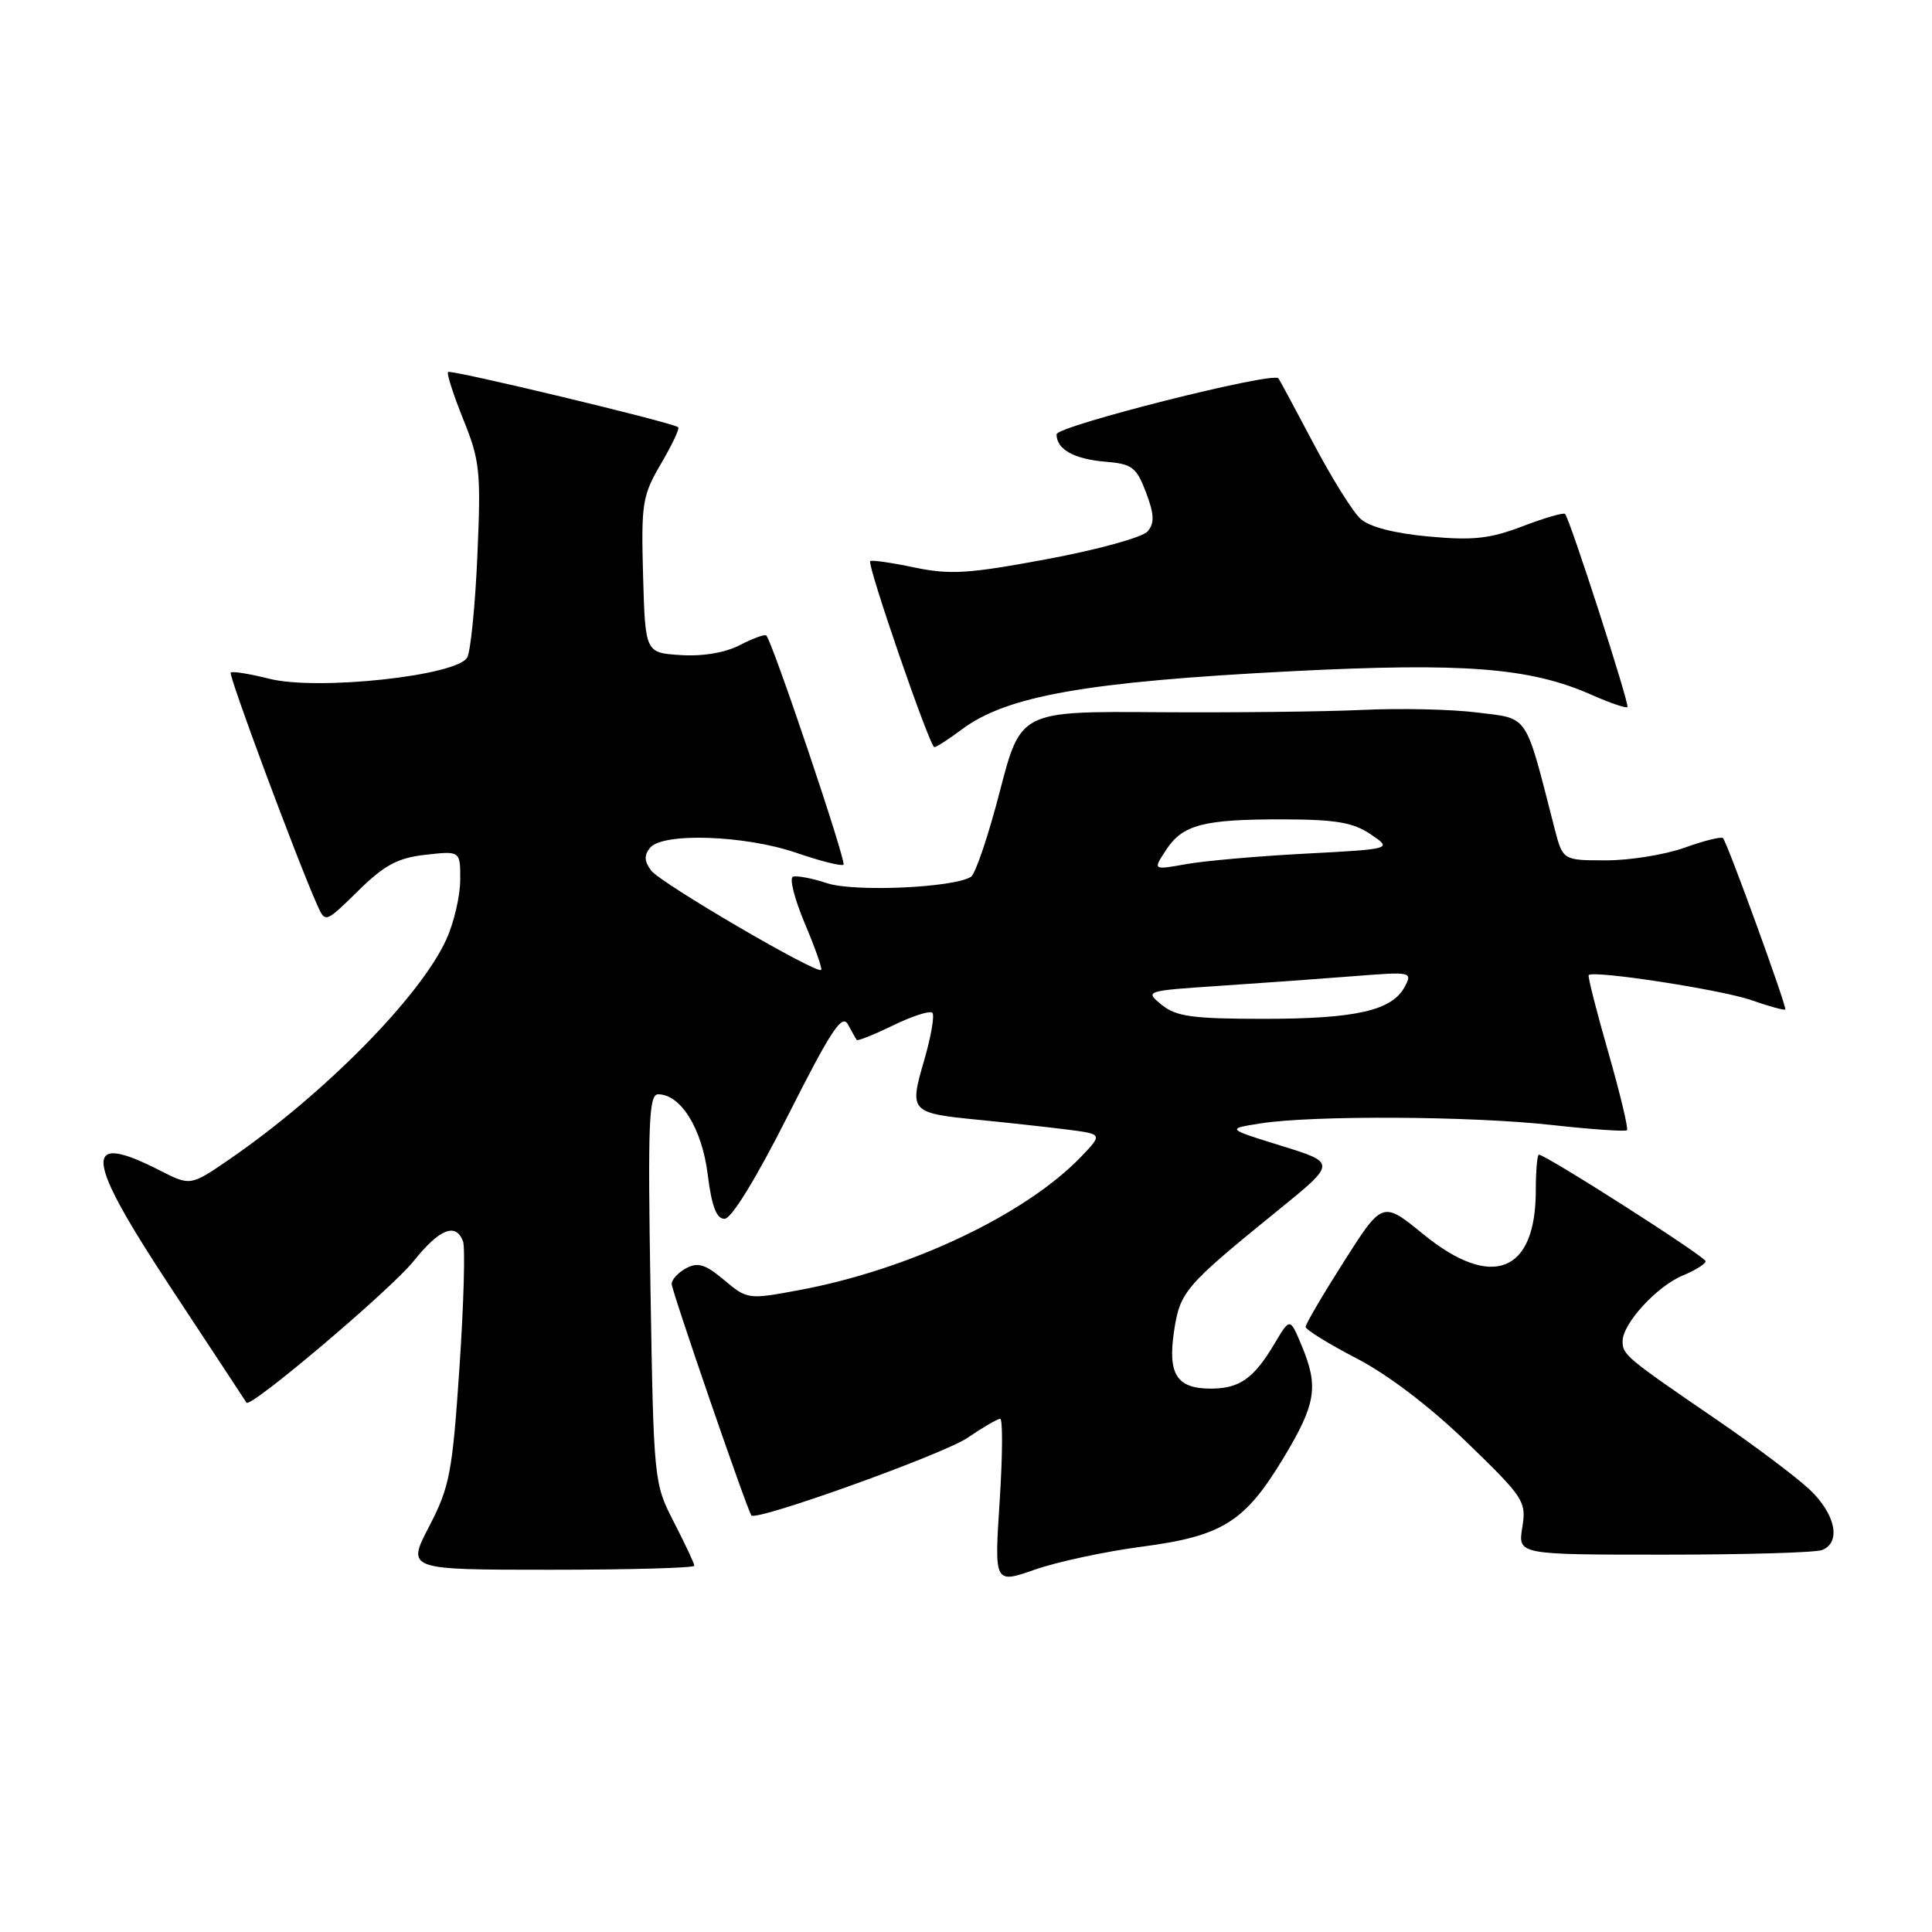 <?xml version="1.0" encoding="UTF-8" standalone="no"?>
<!DOCTYPE svg PUBLIC "-//W3C//DTD SVG 1.1//EN" "http://www.w3.org/Graphics/SVG/1.1/DTD/svg11.dtd" >
<svg xmlns="http://www.w3.org/2000/svg" xmlns:xlink="http://www.w3.org/1999/xlink" version="1.1" viewBox="0 0 256 256">
 <g >
 <path fill="currentColor"
d=" M 151.26 204.95 C 162.03 203.53 164.96 201.68 170.14 193.07 C 174.39 185.99 174.75 183.72 172.46 178.26 C 170.93 174.59 170.93 174.59 168.88 178.04 C 166.14 182.66 164.24 184.00 160.43 184.00 C 155.93 184.00 154.71 182.10 155.57 176.38 C 156.36 171.14 157.00 170.39 169.30 160.41 C 177.09 154.09 177.09 154.09 169.80 151.83 C 162.50 149.57 162.50 149.57 167.00 148.86 C 173.92 147.77 194.99 147.88 205.64 149.07 C 210.90 149.65 215.37 149.96 215.58 149.76 C 215.79 149.55 214.67 144.91 213.11 139.44 C 211.54 133.97 210.37 129.37 210.51 129.21 C 211.08 128.52 228.21 131.16 232.08 132.53 C 234.41 133.35 236.42 133.90 236.56 133.76 C 236.81 133.49 228.95 111.84 228.31 111.06 C 228.12 110.82 225.83 111.38 223.23 112.32 C 220.63 113.25 215.93 114.01 212.79 114.00 C 207.08 114.00 207.08 114.00 205.98 109.75 C 202.02 94.32 202.66 95.28 195.75 94.41 C 192.31 93.98 185.45 93.83 180.50 94.07 C 175.55 94.30 163.34 94.44 153.37 94.37 C 135.24 94.24 135.24 94.24 132.48 104.87 C 130.97 110.72 129.25 115.81 128.66 116.18 C 126.40 117.63 113.19 118.22 109.59 117.03 C 107.60 116.37 105.57 115.99 105.07 116.17 C 104.57 116.35 105.28 119.14 106.64 122.36 C 108.00 125.58 108.98 128.35 108.81 128.52 C 108.21 129.11 87.48 116.99 86.27 115.34 C 85.36 114.11 85.33 113.31 86.14 112.33 C 87.83 110.29 98.72 110.67 105.51 113.00 C 108.71 114.10 111.52 114.81 111.77 114.57 C 112.17 114.17 102.35 85.01 101.54 84.21 C 101.34 84.01 99.77 84.58 98.04 85.48 C 96.08 86.49 93.12 86.99 90.20 86.80 C 85.50 86.50 85.50 86.50 85.21 76.24 C 84.95 66.67 85.11 65.67 87.59 61.44 C 89.05 58.95 90.08 56.77 89.87 56.61 C 89.11 55.98 59.73 48.94 59.37 49.29 C 59.17 49.50 60.08 52.33 61.39 55.58 C 63.59 61.01 63.74 62.49 63.26 73.50 C 62.98 80.10 62.37 86.22 61.92 87.10 C 60.66 89.54 42.08 91.55 35.69 89.94 C 33.07 89.28 30.76 88.91 30.57 89.12 C 30.25 89.46 39.33 113.85 42.03 119.91 C 43.10 122.32 43.10 122.32 47.45 118.05 C 50.96 114.60 52.69 113.68 56.40 113.26 C 61.00 112.74 61.00 112.74 60.98 116.62 C 60.97 118.75 60.14 122.30 59.13 124.50 C 55.68 132.07 42.98 144.95 30.45 153.58 C 25.24 157.16 25.24 157.16 21.16 155.08 C 10.84 149.82 11.17 153.23 22.65 170.65 C 28.04 178.82 32.54 185.66 32.66 185.86 C 33.15 186.66 51.75 170.91 54.80 167.11 C 58.23 162.83 60.39 161.96 61.35 164.47 C 61.66 165.28 61.45 172.81 60.88 181.22 C 59.94 195.17 59.59 197.00 56.87 202.25 C 53.88 208.00 53.88 208.00 72.94 208.00 C 83.42 208.00 92.00 207.76 92.00 207.47 C 92.00 207.17 90.79 204.59 89.31 201.72 C 86.64 196.53 86.62 196.35 86.19 170.75 C 85.83 148.77 85.97 145.00 87.21 145.00 C 90.20 145.00 93.01 149.53 93.77 155.58 C 94.30 159.84 94.93 161.50 96.00 161.50 C 96.92 161.50 100.18 156.19 104.45 147.73 C 110.08 136.58 111.58 134.30 112.35 135.73 C 112.87 136.70 113.40 137.63 113.53 137.80 C 113.65 137.96 115.83 137.09 118.36 135.86 C 120.89 134.63 123.22 133.88 123.54 134.20 C 123.86 134.52 123.37 137.36 122.45 140.52 C 120.46 147.36 120.58 147.49 129.85 148.40 C 133.51 148.76 138.66 149.33 141.31 149.66 C 146.11 150.27 146.11 150.27 143.31 153.21 C 135.94 160.93 120.46 168.26 105.77 170.97 C 99.15 172.20 99.00 172.18 95.95 169.61 C 93.48 167.53 92.47 167.22 90.93 168.04 C 89.87 168.61 89.00 169.55 89.00 170.13 C 89.00 171.03 98.95 199.93 99.56 200.80 C 100.14 201.63 125.00 192.70 128.20 190.52 C 130.23 189.13 132.18 188.00 132.53 188.00 C 132.88 188.00 132.85 192.92 132.46 198.93 C 131.75 209.86 131.75 209.86 137.13 207.98 C 140.08 206.95 146.44 205.58 151.26 204.95 Z  M 241.42 205.39 C 244.01 204.40 243.22 200.60 239.75 197.34 C 237.96 195.67 232.45 191.53 227.50 188.14 C 215.46 179.90 215.00 179.52 215.00 177.72 C 215.00 175.39 219.54 170.43 222.98 169.01 C 224.64 168.32 226.00 167.47 226.00 167.12 C 226.00 166.52 204.83 153.00 203.91 153.00 C 203.69 153.00 203.50 155.16 203.50 157.80 C 203.49 168.67 197.67 170.93 188.63 163.57 C 183.19 159.13 183.19 159.13 178.09 167.14 C 175.29 171.54 173.00 175.45 173.00 175.82 C 173.01 176.19 176.03 178.06 179.73 179.98 C 183.88 182.12 189.48 186.39 194.37 191.12 C 201.96 198.47 202.27 198.95 201.71 202.40 C 201.13 206.00 201.13 206.00 220.48 206.00 C 231.13 206.00 240.55 205.73 241.42 205.39 Z  M 127.41 96.68 C 133.36 92.20 143.92 90.34 171.17 88.94 C 193.99 87.78 202.73 88.46 210.85 92.05 C 213.30 93.14 215.46 93.87 215.64 93.69 C 215.96 93.37 208.06 68.90 207.38 68.10 C 207.19 67.89 204.66 68.62 201.76 69.73 C 197.42 71.39 195.19 71.63 189.31 71.09 C 184.77 70.68 181.46 69.82 180.28 68.75 C 179.26 67.83 176.46 63.35 174.06 58.79 C 171.65 54.23 169.56 50.34 169.39 50.13 C 168.66 49.22 140.00 56.45 140.00 57.55 C 140.00 59.54 142.30 60.83 146.48 61.18 C 150.01 61.47 150.58 61.90 151.85 65.24 C 152.94 68.13 153.00 69.30 152.08 70.40 C 151.43 71.19 145.52 72.82 138.78 74.08 C 128.34 76.03 125.89 76.18 121.15 75.19 C 118.12 74.55 115.49 74.18 115.31 74.35 C 114.86 74.81 123.20 99.00 123.81 99.00 C 124.09 99.00 125.70 97.95 127.41 96.68 Z  M 153.94 133.15 C 151.67 131.31 151.72 131.29 161.58 130.63 C 167.03 130.27 175.04 129.69 179.36 129.35 C 187.04 128.74 187.19 128.77 186.13 130.76 C 184.44 133.91 179.66 135.00 167.46 135.00 C 158.01 135.00 155.86 134.70 153.94 133.15 Z  M 154.50 112.64 C 156.71 109.26 159.43 108.55 170.11 108.57 C 176.99 108.59 179.31 108.98 181.61 110.54 C 184.50 112.50 184.50 112.50 173.00 113.11 C 166.68 113.44 159.53 114.07 157.13 114.51 C 152.76 115.29 152.76 115.29 154.50 112.64 Z "/>
</g>
</svg>